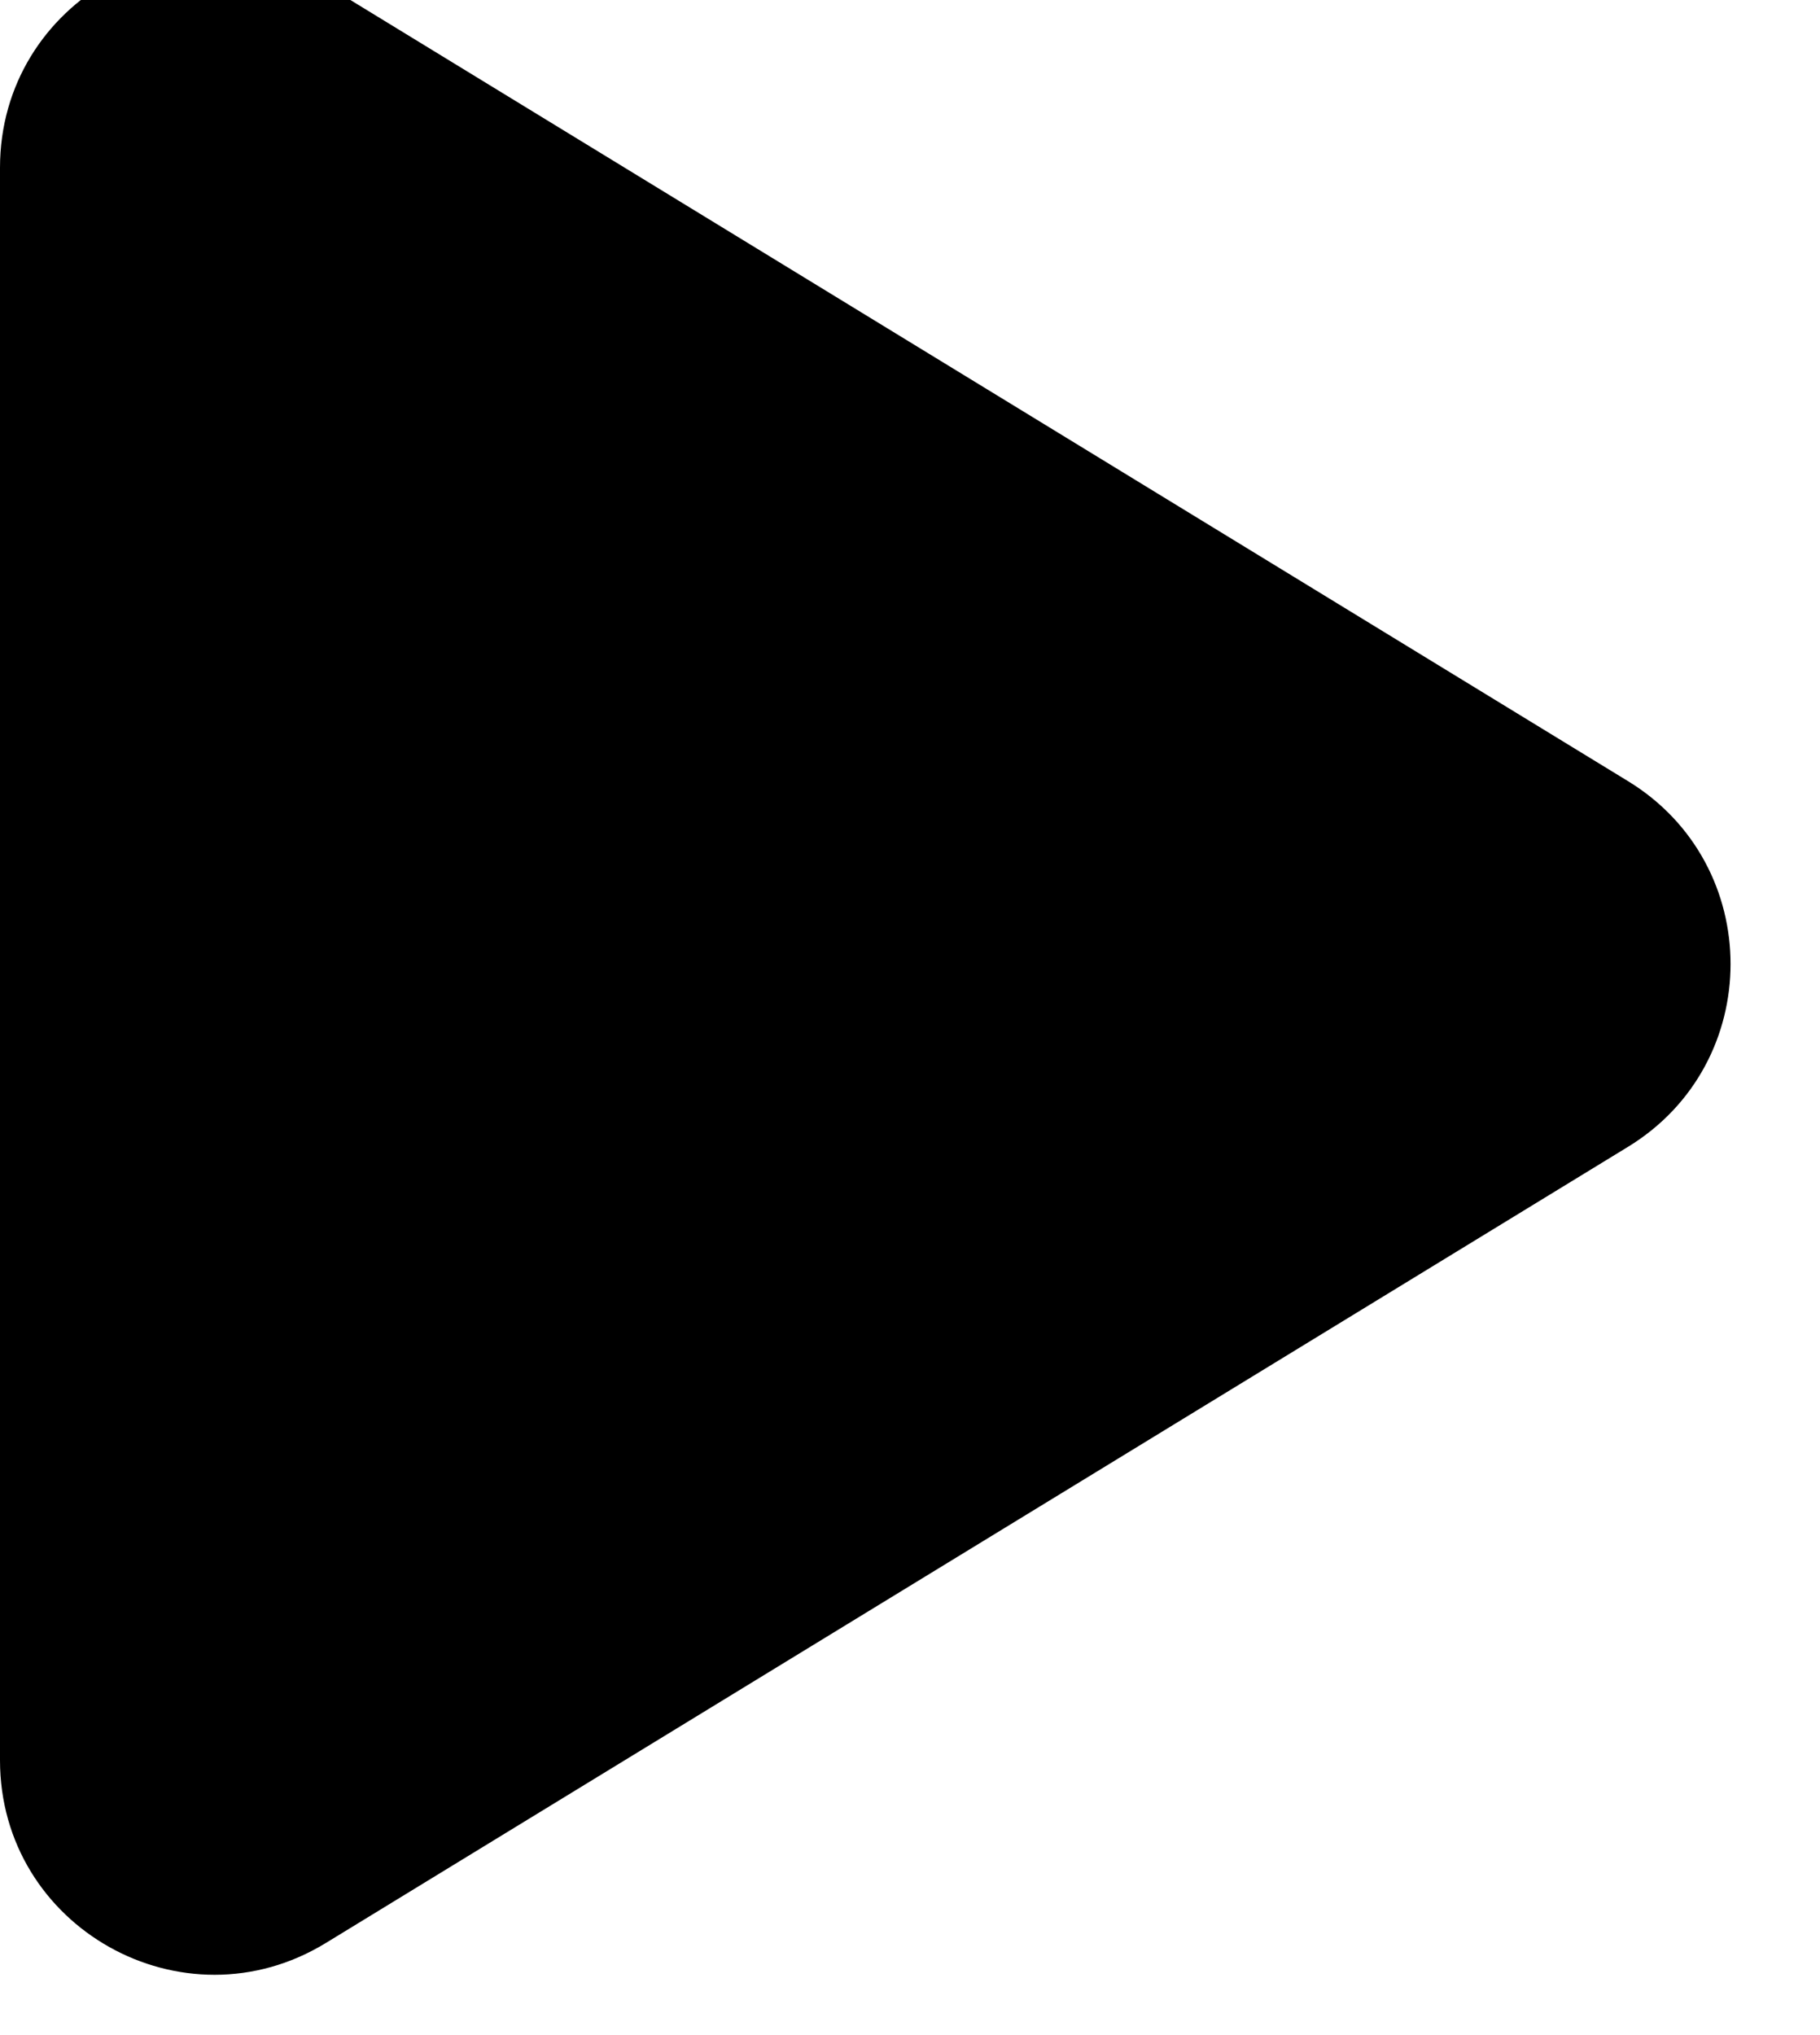 <svg width="34" height="38" viewBox="0 0 34 38" fill="none" xmlns="http://www.w3.org/2000/svg" xmlns:xlink="http://www.w3.org/1999/xlink">
<path d="M6.086,36.281C3.42,37.91 0,35.991 0,32.868L0,3.132C0,0.008 3.42,-1.91 6.086,-0.281L30.415,14.587C32.967,16.147 32.967,19.853 30.415,21.413L6.086,36.281Z" fill="#000000"/>
</svg>
